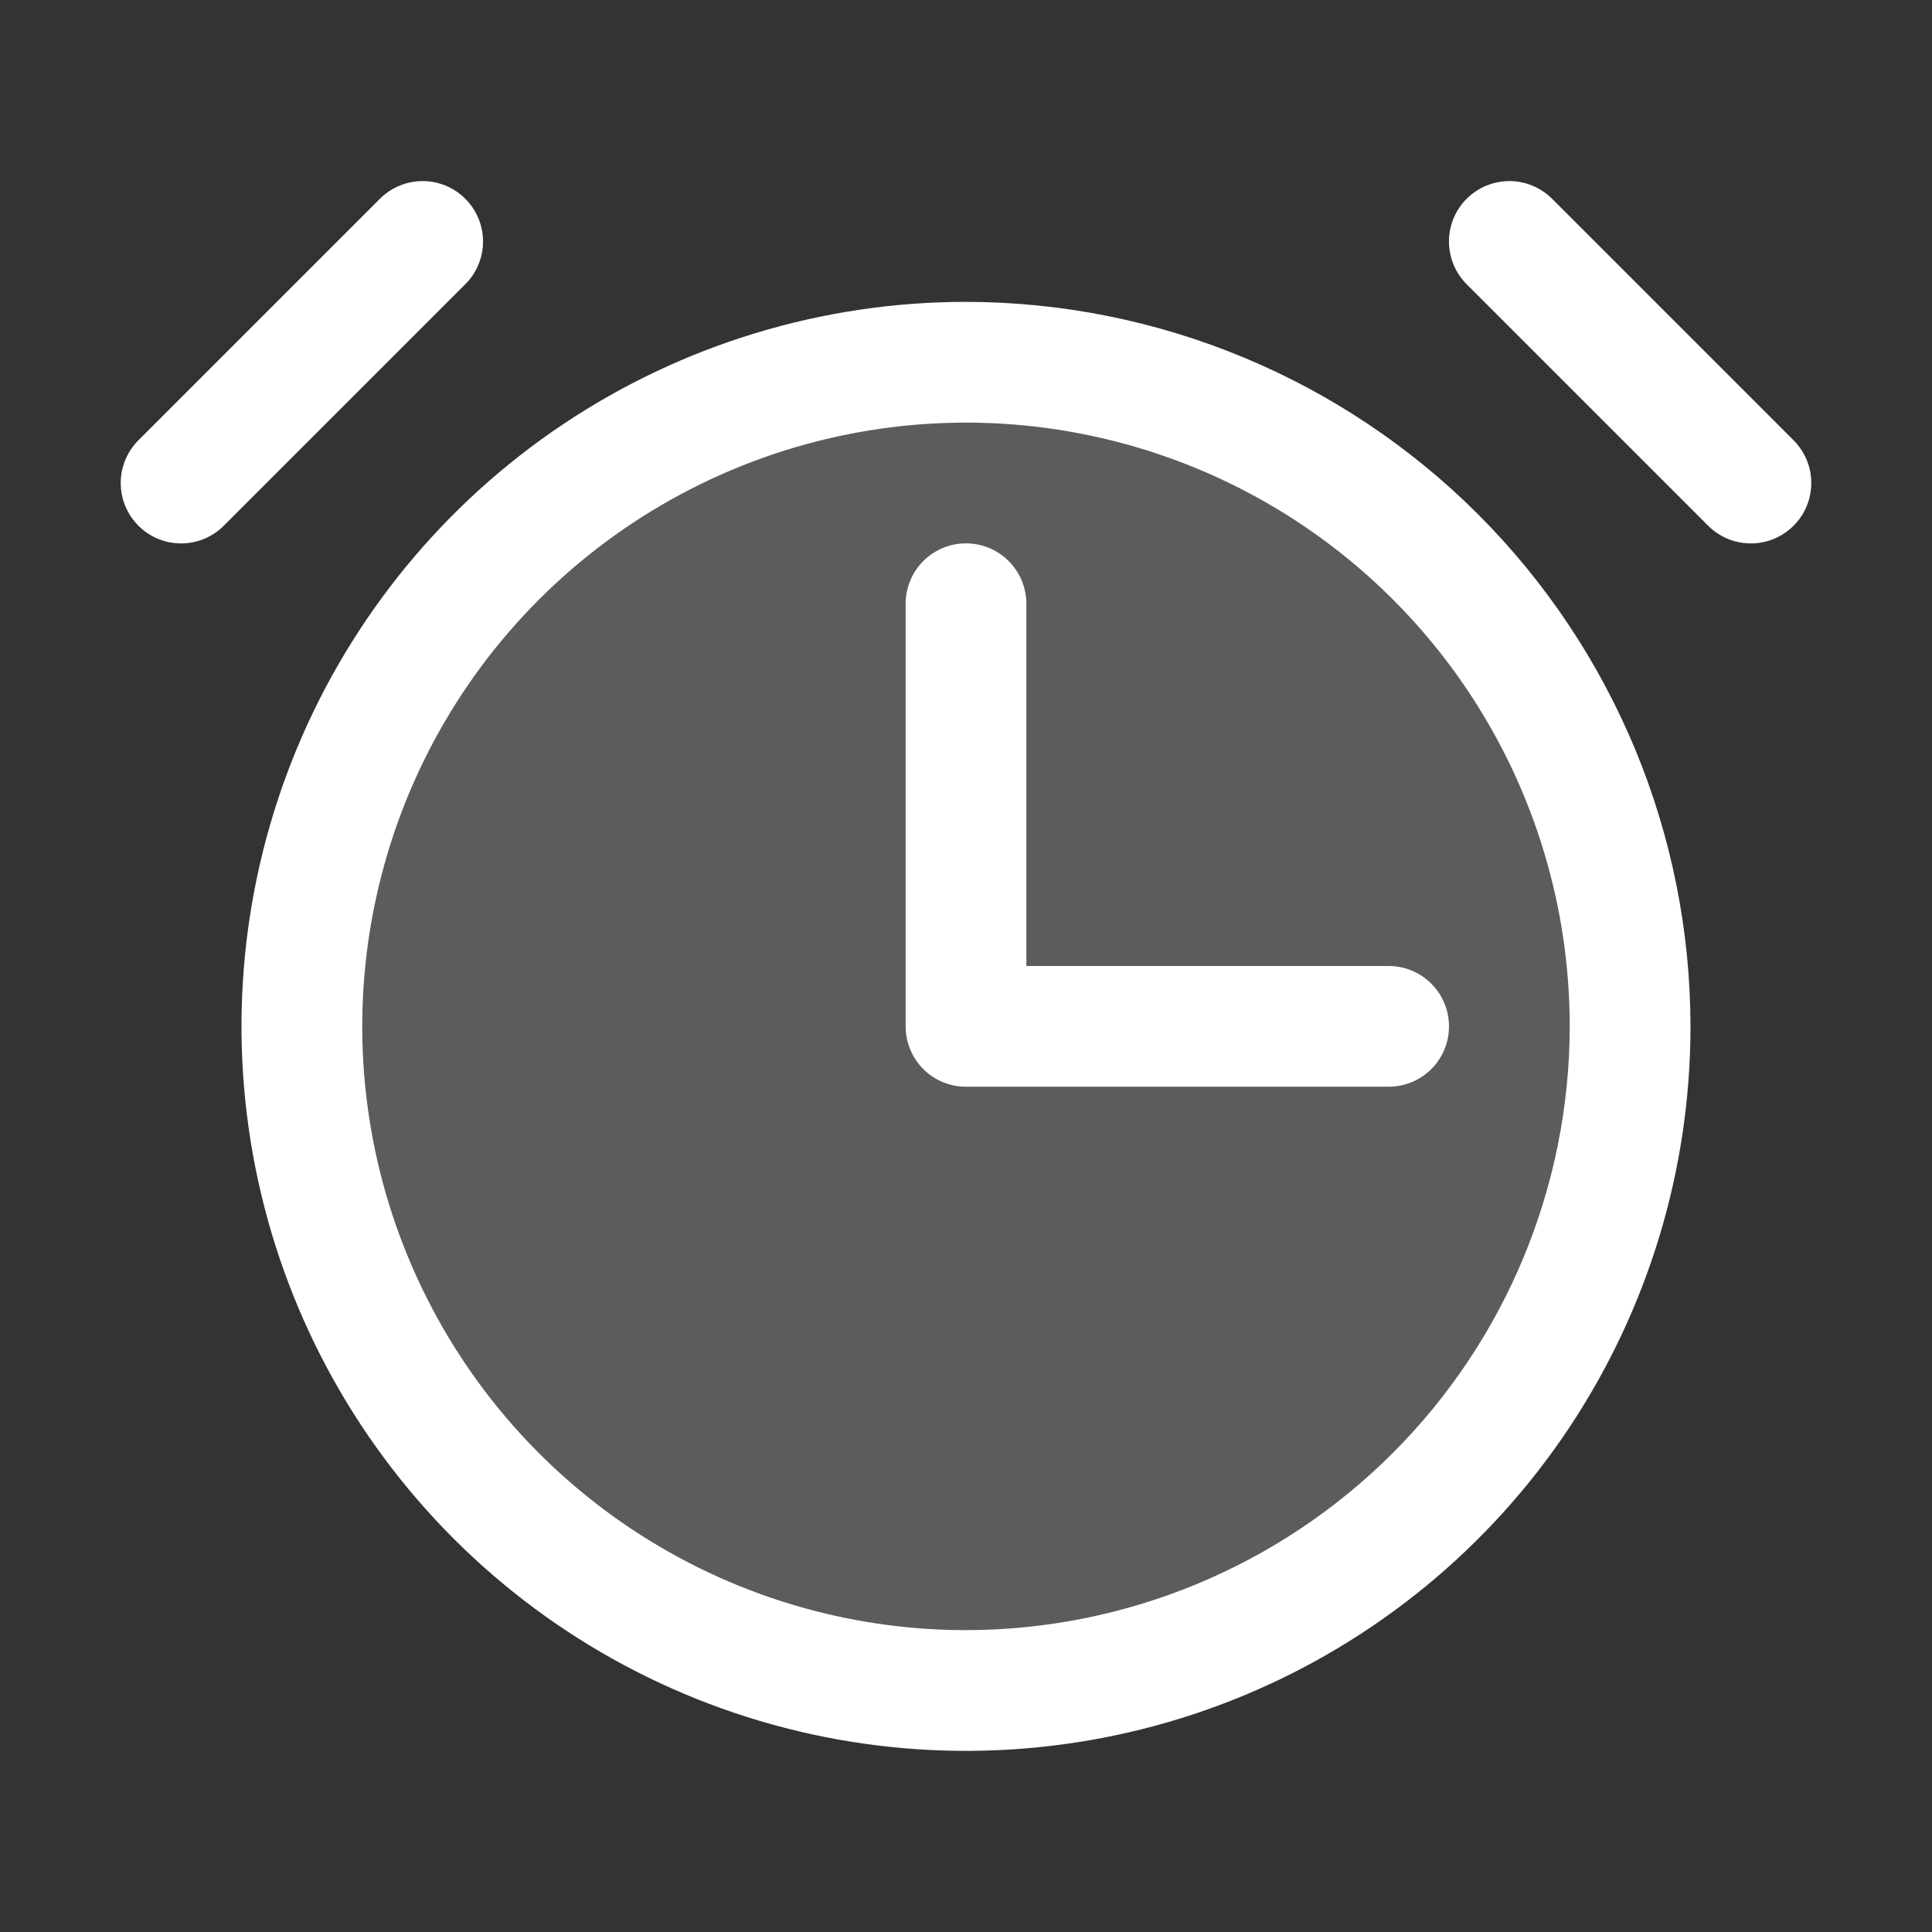 <svg width="45" height="45" viewBox="0 0 45 45" fill="none" xmlns="http://www.w3.org/2000/svg">
<rect x="0" y="0" width="45" height="45" fill="#333333" stroke="none"/>
<path opacity="0.2" d="M37.969 23.906C37.969 26.966 37.062 29.956 35.362 32.5C33.662 35.044 31.246 37.027 28.42 38.197C25.593 39.368 22.483 39.675 19.482 39.078C16.482 38.481 13.725 37.008 11.562 34.844C9.399 32.681 7.925 29.925 7.328 26.924C6.732 23.923 7.038 20.813 8.209 17.987C9.38 15.16 11.362 12.744 13.906 11.044C16.45 9.345 19.441 8.438 22.5 8.438C26.603 8.438 30.537 10.067 33.438 12.968C36.339 15.869 37.969 19.804 37.969 23.906Z" fill="white"/>
<path d="M22.5 7.031C19.162 7.031 15.9 8.021 13.125 9.875C10.35 11.729 8.187 14.365 6.909 17.448C5.632 20.532 5.298 23.925 5.949 27.198C6.6 30.472 8.207 33.479 10.567 35.839C12.927 38.199 15.934 39.806 19.208 40.457C22.481 41.108 25.874 40.774 28.958 39.497C32.041 38.219 34.677 36.057 36.531 33.282C38.385 30.506 39.375 27.244 39.375 23.906C39.37 19.432 37.59 15.143 34.427 11.979C31.263 8.816 26.974 7.036 22.5 7.031ZM22.5 37.969C19.718 37.969 17 37.144 14.687 35.599C12.374 34.054 10.572 31.857 9.508 29.288C8.443 26.718 8.165 23.891 8.708 21.163C9.25 18.435 10.589 15.929 12.556 13.963C14.523 11.996 17.029 10.657 19.756 10.114C22.484 9.571 25.312 9.85 27.881 10.914C30.451 11.979 32.647 13.781 34.192 16.093C35.738 18.406 36.562 21.125 36.562 23.906C36.558 27.635 35.075 31.209 32.439 33.845C29.802 36.482 26.228 37.965 22.5 37.969ZM10.838 6.62L5.213 12.245C4.95 12.509 4.592 12.657 4.219 12.657C3.845 12.657 3.487 12.509 3.224 12.245C2.96 11.981 2.812 11.623 2.812 11.25C2.812 10.877 2.96 10.519 3.224 10.255L8.849 4.63C9.113 4.366 9.47 4.218 9.844 4.218C10.217 4.218 10.575 4.366 10.838 4.63C11.102 4.894 11.251 5.252 11.251 5.625C11.251 5.998 11.102 6.356 10.838 6.62ZM41.776 12.245C41.645 12.376 41.49 12.479 41.32 12.55C41.149 12.621 40.966 12.657 40.781 12.657C40.596 12.657 40.413 12.621 40.242 12.55C40.072 12.479 39.917 12.376 39.786 12.245L34.161 6.62C33.897 6.356 33.749 5.998 33.749 5.625C33.749 5.252 33.897 4.894 34.161 4.63C34.425 4.366 34.783 4.218 35.156 4.218C35.529 4.218 35.887 4.366 36.151 4.63L41.776 10.255C41.907 10.386 42.011 10.541 42.081 10.711C42.152 10.882 42.188 11.065 42.188 11.25C42.188 11.435 42.152 11.618 42.081 11.789C42.011 11.959 41.907 12.114 41.776 12.245ZM32.344 22.5C32.717 22.5 33.074 22.648 33.338 22.912C33.602 23.176 33.75 23.533 33.75 23.906C33.75 24.279 33.602 24.637 33.338 24.901C33.074 25.164 32.717 25.312 32.344 25.312H22.5C22.127 25.312 21.769 25.164 21.505 24.901C21.242 24.637 21.094 24.279 21.094 23.906V14.062C21.094 13.69 21.242 13.332 21.505 13.068C21.769 12.804 22.127 12.656 22.5 12.656C22.873 12.656 23.23 12.804 23.494 13.068C23.758 13.332 23.906 13.69 23.906 14.062V22.5H32.344Z" fill="white"/>
</svg>
